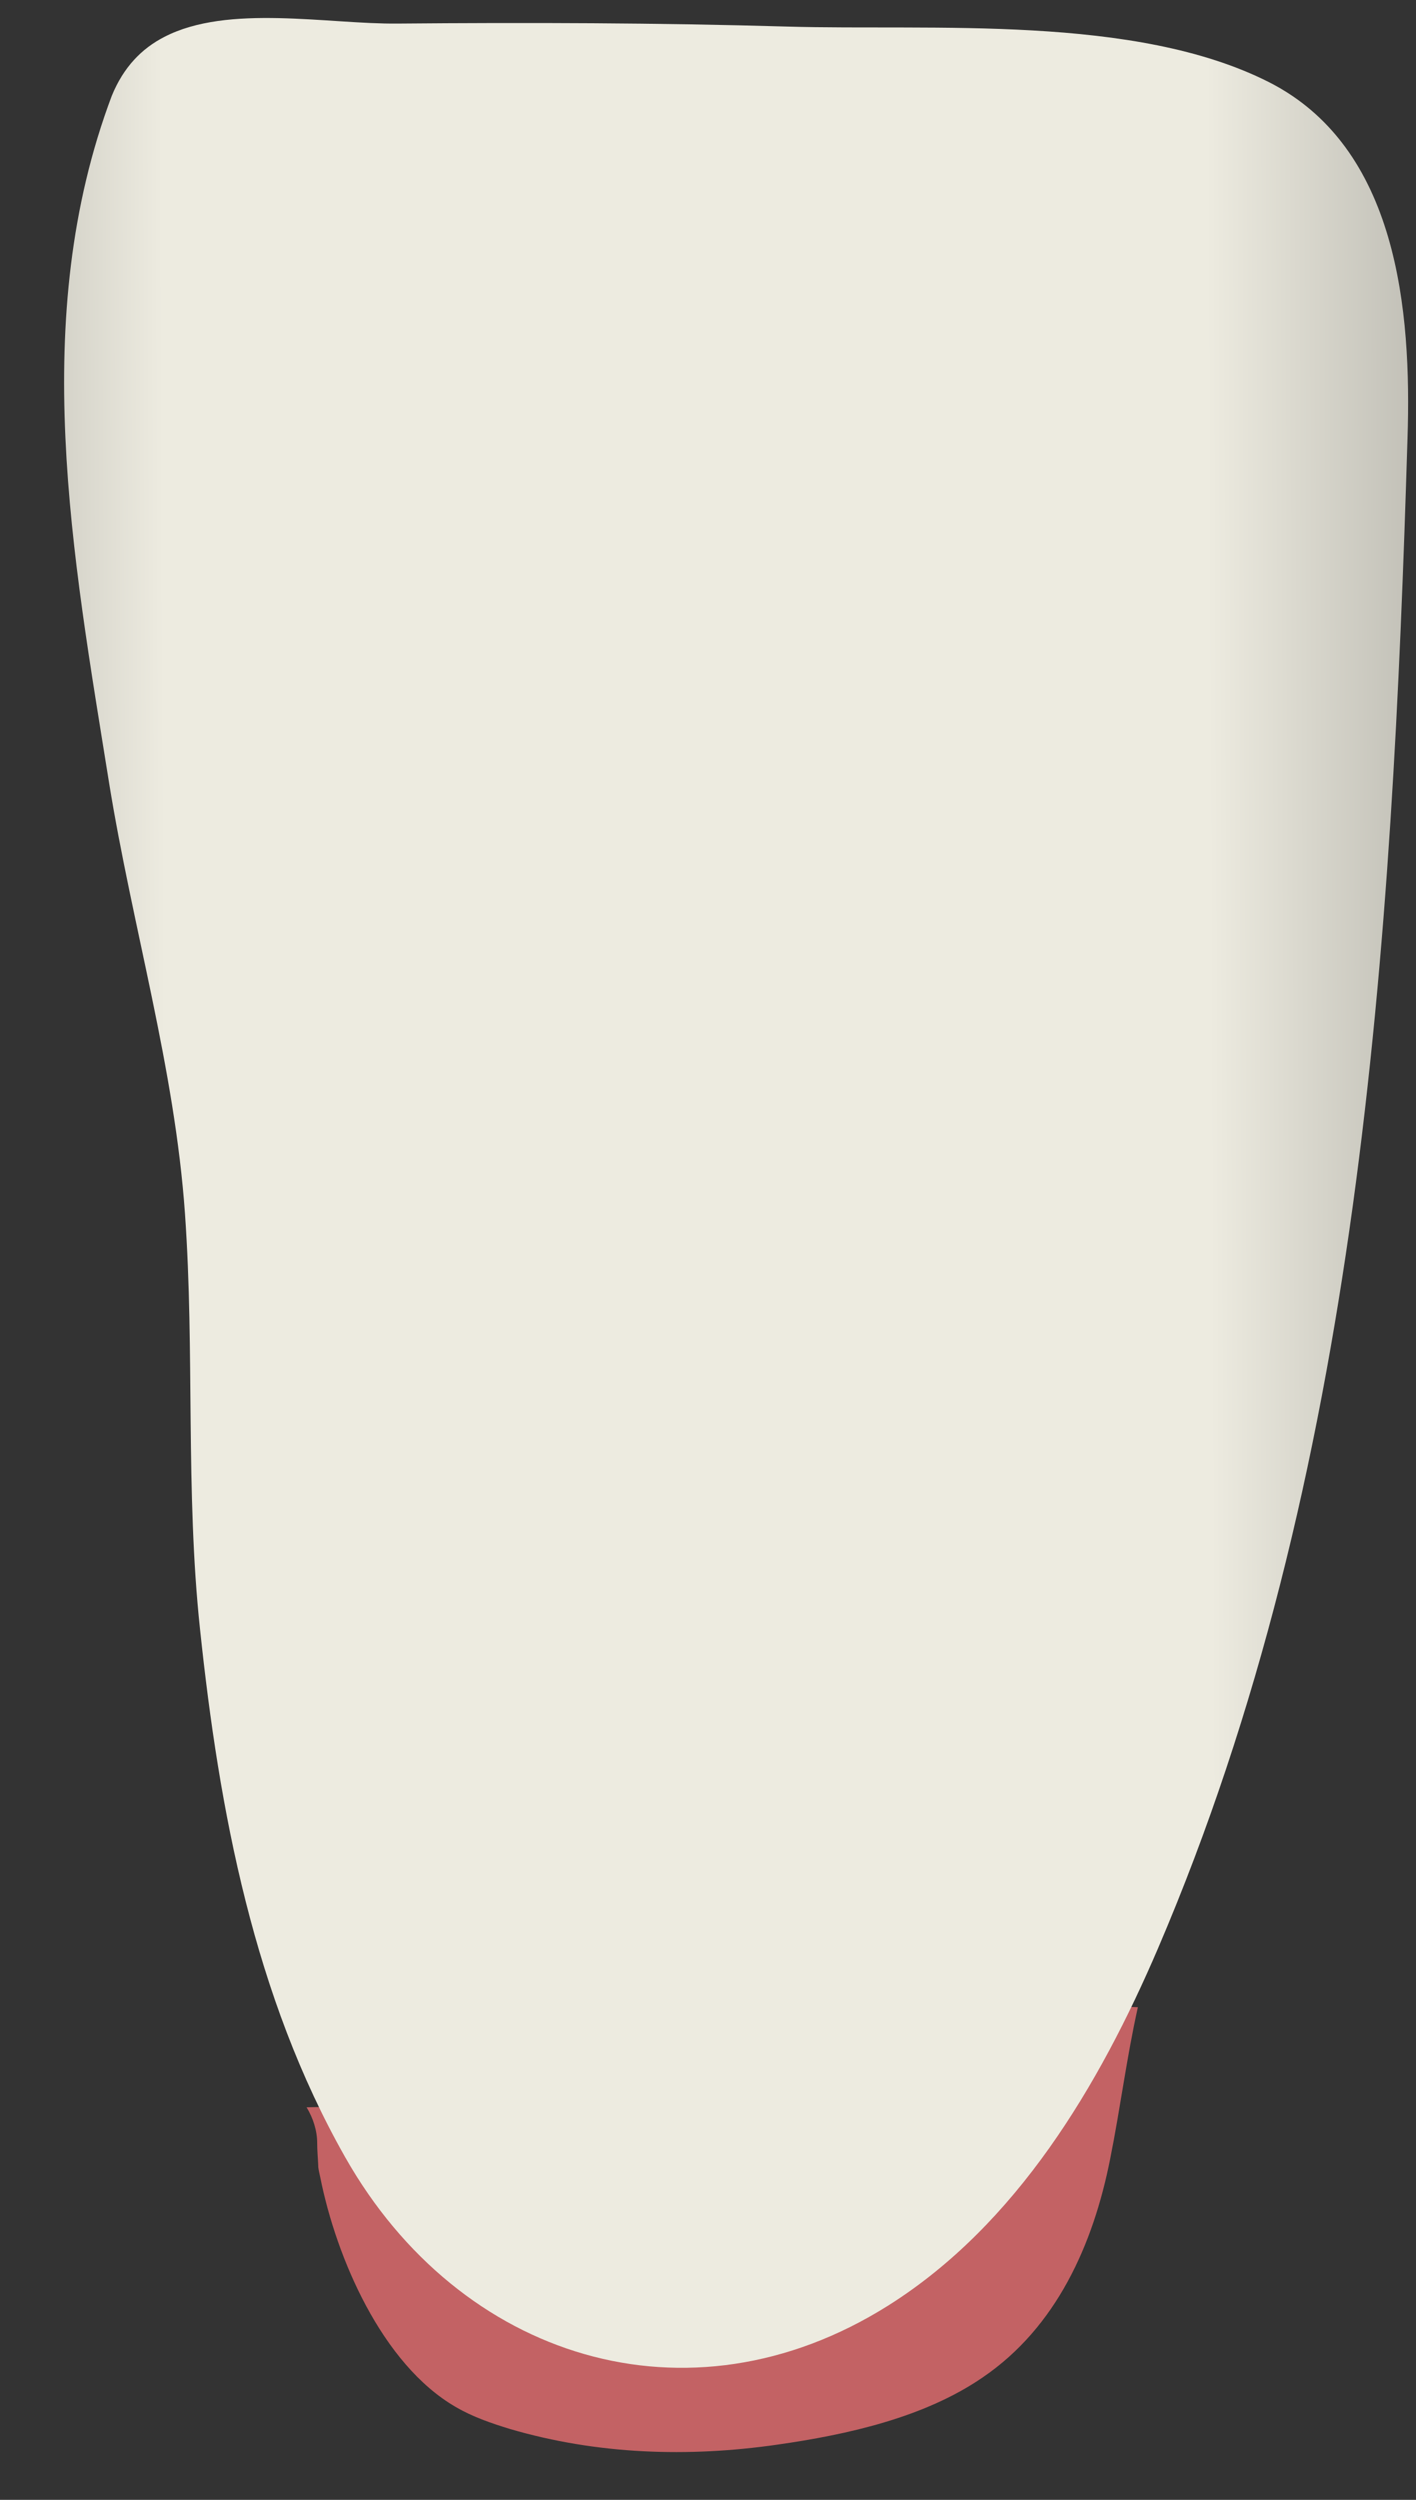 <svg width="17" height="30" viewBox="0 0 17 30" fill="none" xmlns="http://www.w3.org/2000/svg">
<rect x="0" y="0" width="17" height="30" fill="#333333" stroke="none"/>
<path d="M9.334 29.337C10.168 29.218 11.097 29.013 11.8 28.529C12.683 27.927 13.125 26.936 13.328 25.909C13.45 25.302 13.526 24.691 13.661 24.088L13.567 24.084L13.17 24.494C13.152 24.513 11.304 26.375 8.96 26.713C6.787 27.027 5.696 26.028 5.593 25.928C5.358 25.599 4.998 25.394 4.524 25.325C4.299 25.293 4.006 25.279 3.681 25.289C3.758 25.416 3.808 25.567 3.808 25.718C3.808 25.809 3.817 25.9 3.821 25.991C3.821 25.996 3.821 26.001 3.821 26.005C3.826 26.046 3.835 26.083 3.844 26.124C4.037 27.096 4.587 28.374 5.471 28.885C5.674 29.004 5.899 29.081 6.125 29.15C7.17 29.456 8.261 29.492 9.334 29.337Z" fill="#C36264"/>
<path d="M5.629 25.978C5.629 25.978 5.636 25.985 5.629 25.978C5.636 25.985 5.629 25.978 5.629 25.978Z" fill="#C36264"/>
<path d="M1.973 0.443C2.739 0.046 3.938 0.292 4.777 0.283C6.336 0.269 7.896 0.274 9.456 0.319C11.2 0.37 13.621 0.169 15.235 0.986C16.781 1.771 16.948 3.729 16.898 5.262C16.713 11.337 16.326 17.726 13.905 23.376C13.197 25.028 12.206 26.699 10.659 27.671C8.261 29.177 5.516 28.305 4.146 25.891C3.05 23.96 2.631 21.733 2.401 19.547C2.225 17.895 2.338 16.225 2.221 14.568C2.099 12.82 1.59 11.127 1.31 9.397C0.873 6.668 0.337 3.82 1.342 1.15C1.482 0.808 1.698 0.584 1.973 0.443Z" fill="url(#paint0_linear_125_3490)"/>
<defs>
<linearGradient id="paint0_linear_125_3490" x1="19.605" y1="14.264" x2="-2.446" y2="14.343" gradientUnits="userSpaceOnUse">
<stop stop-color="#94938C"/>
<stop offset="0.23" stop-color="#EDEBE0"/>
<stop offset="0.799" stop-color="#EDEBE0"/>
<stop offset="1" stop-color="#94938C"/>
</linearGradient>
</defs>
</svg>
